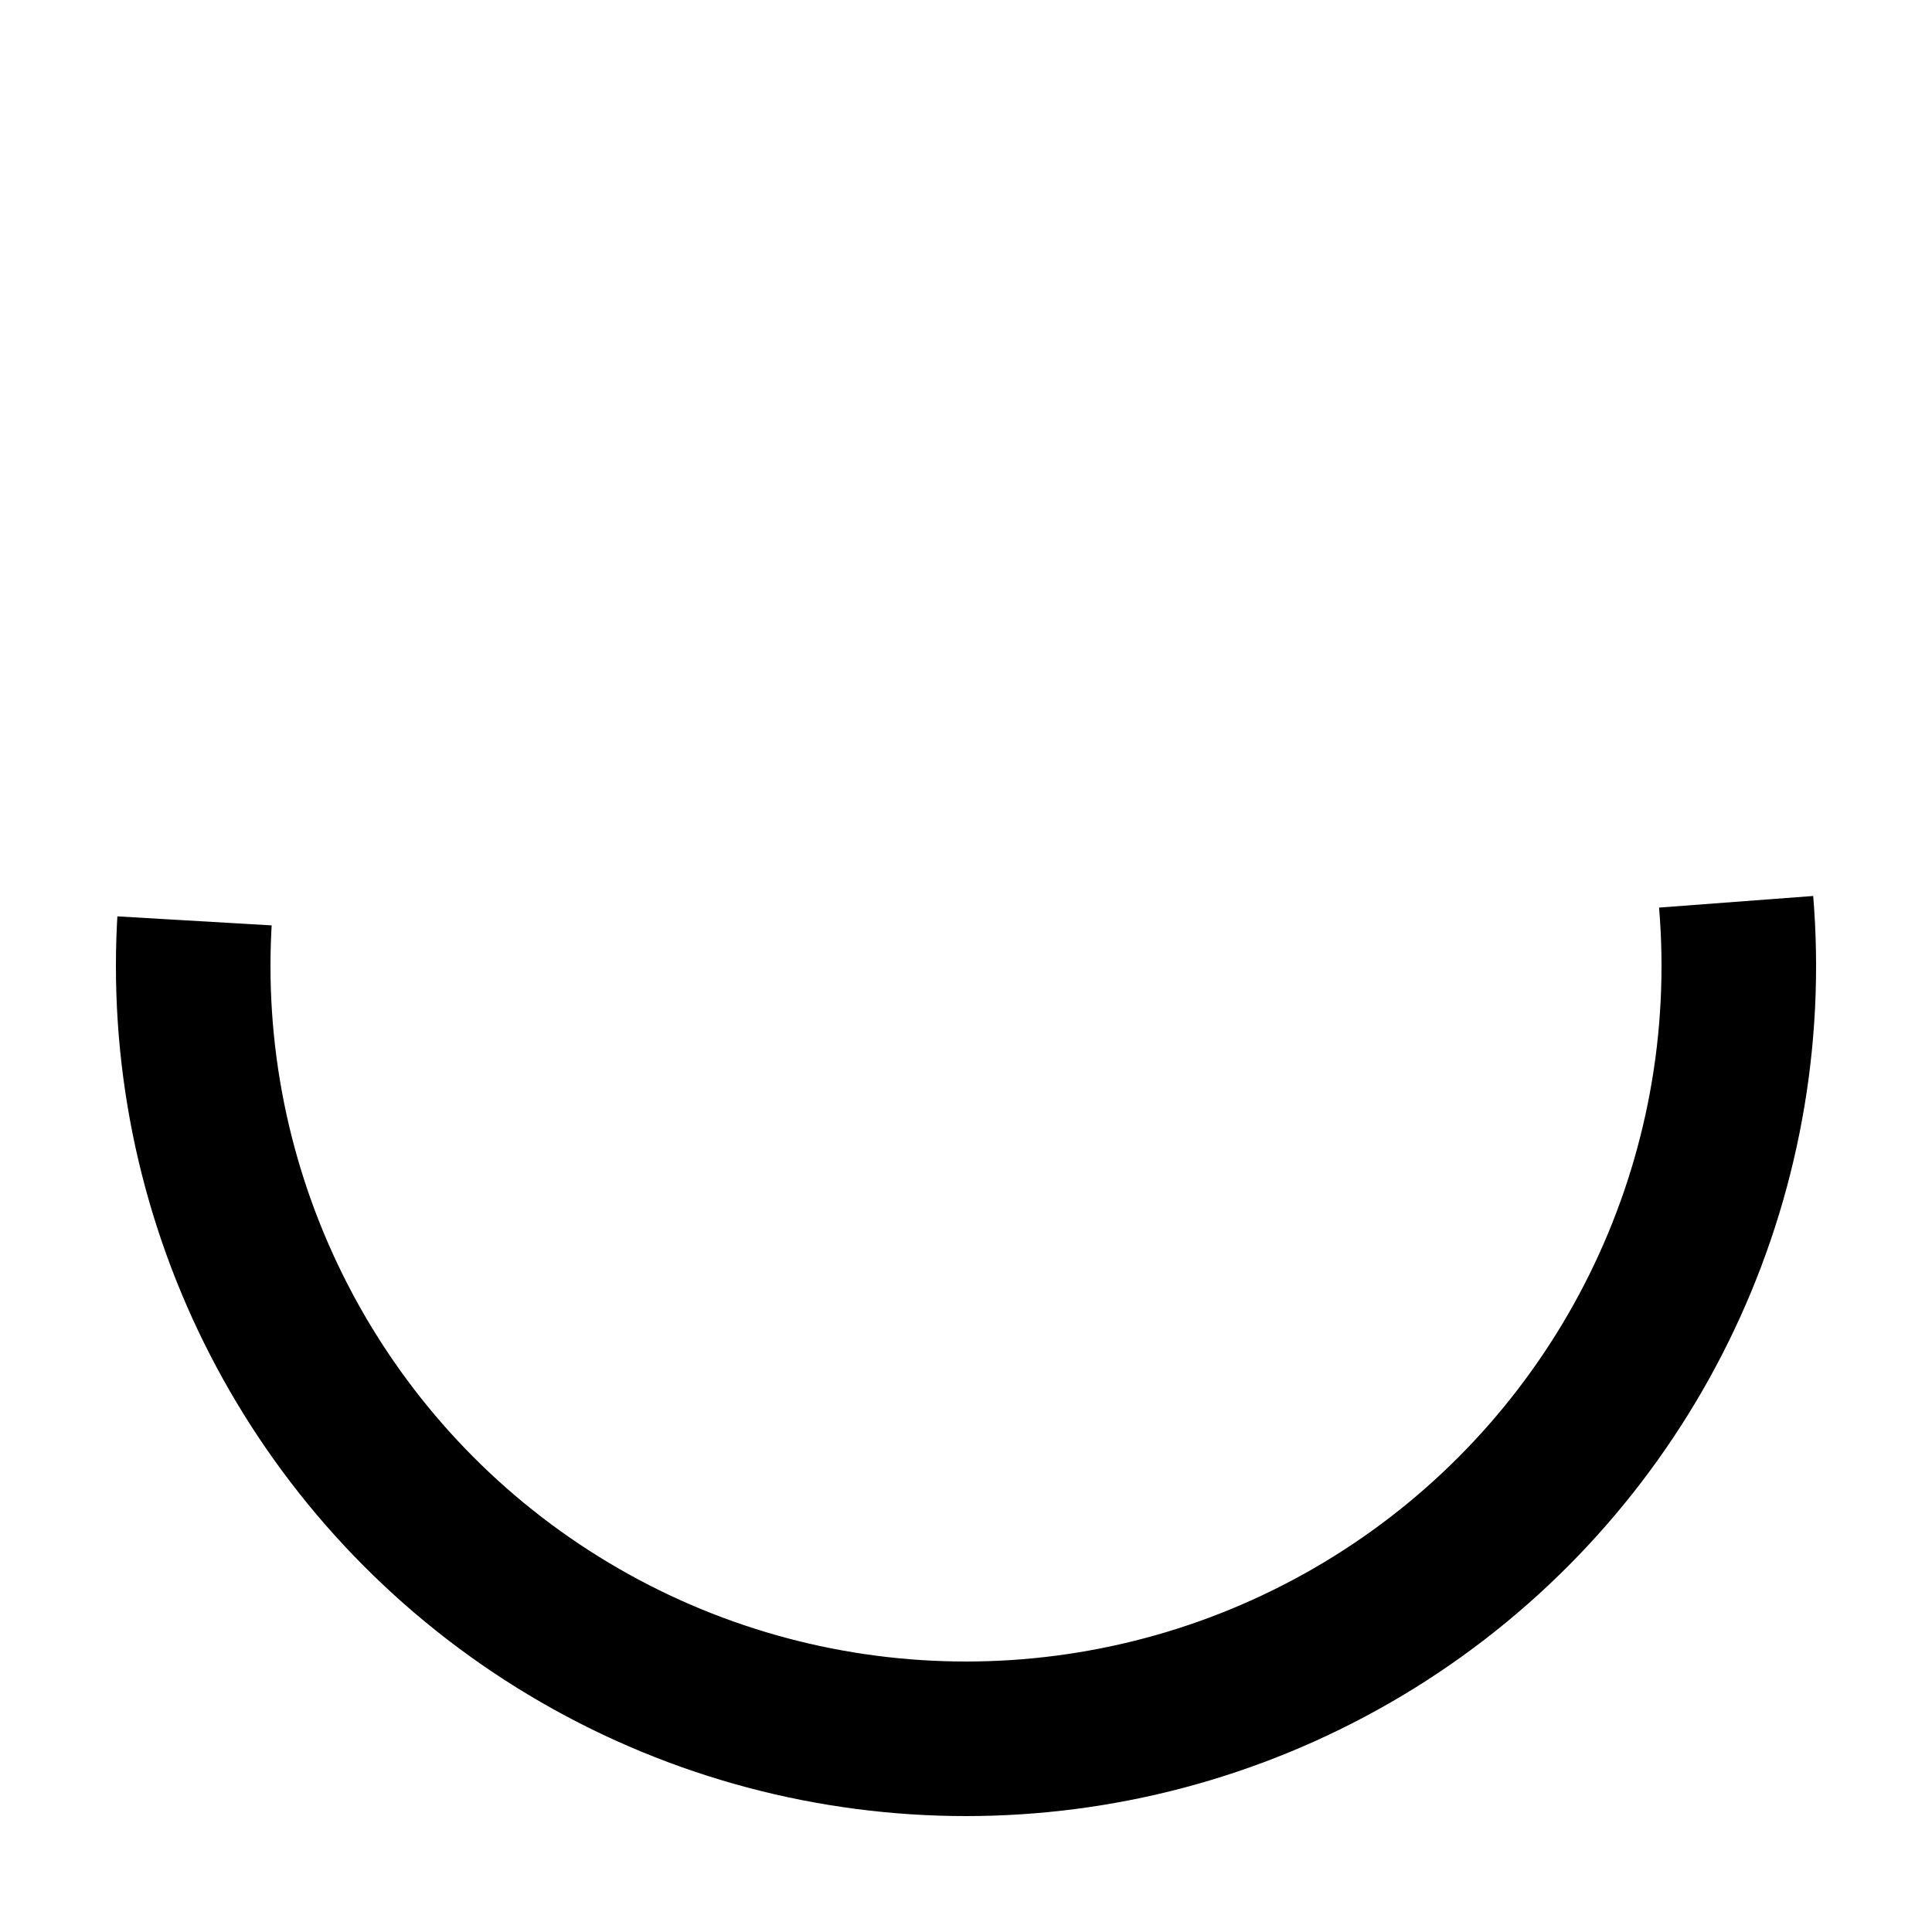 <svg class="D-loading-svg" viewBox="0 0 100 100">
  <circle cx="50" cy="50" fill="none" stroke="currentColor" stroke-width="8" r="40" stroke-dasharray="128 120">
    <animateTransform attributeName="transform" type="rotate" repeatCount="indefinite" dur=".3s" values="0 50 50;360 50 50" keyTimes="0;1"></animateTransform>
  </circle>
</svg>
